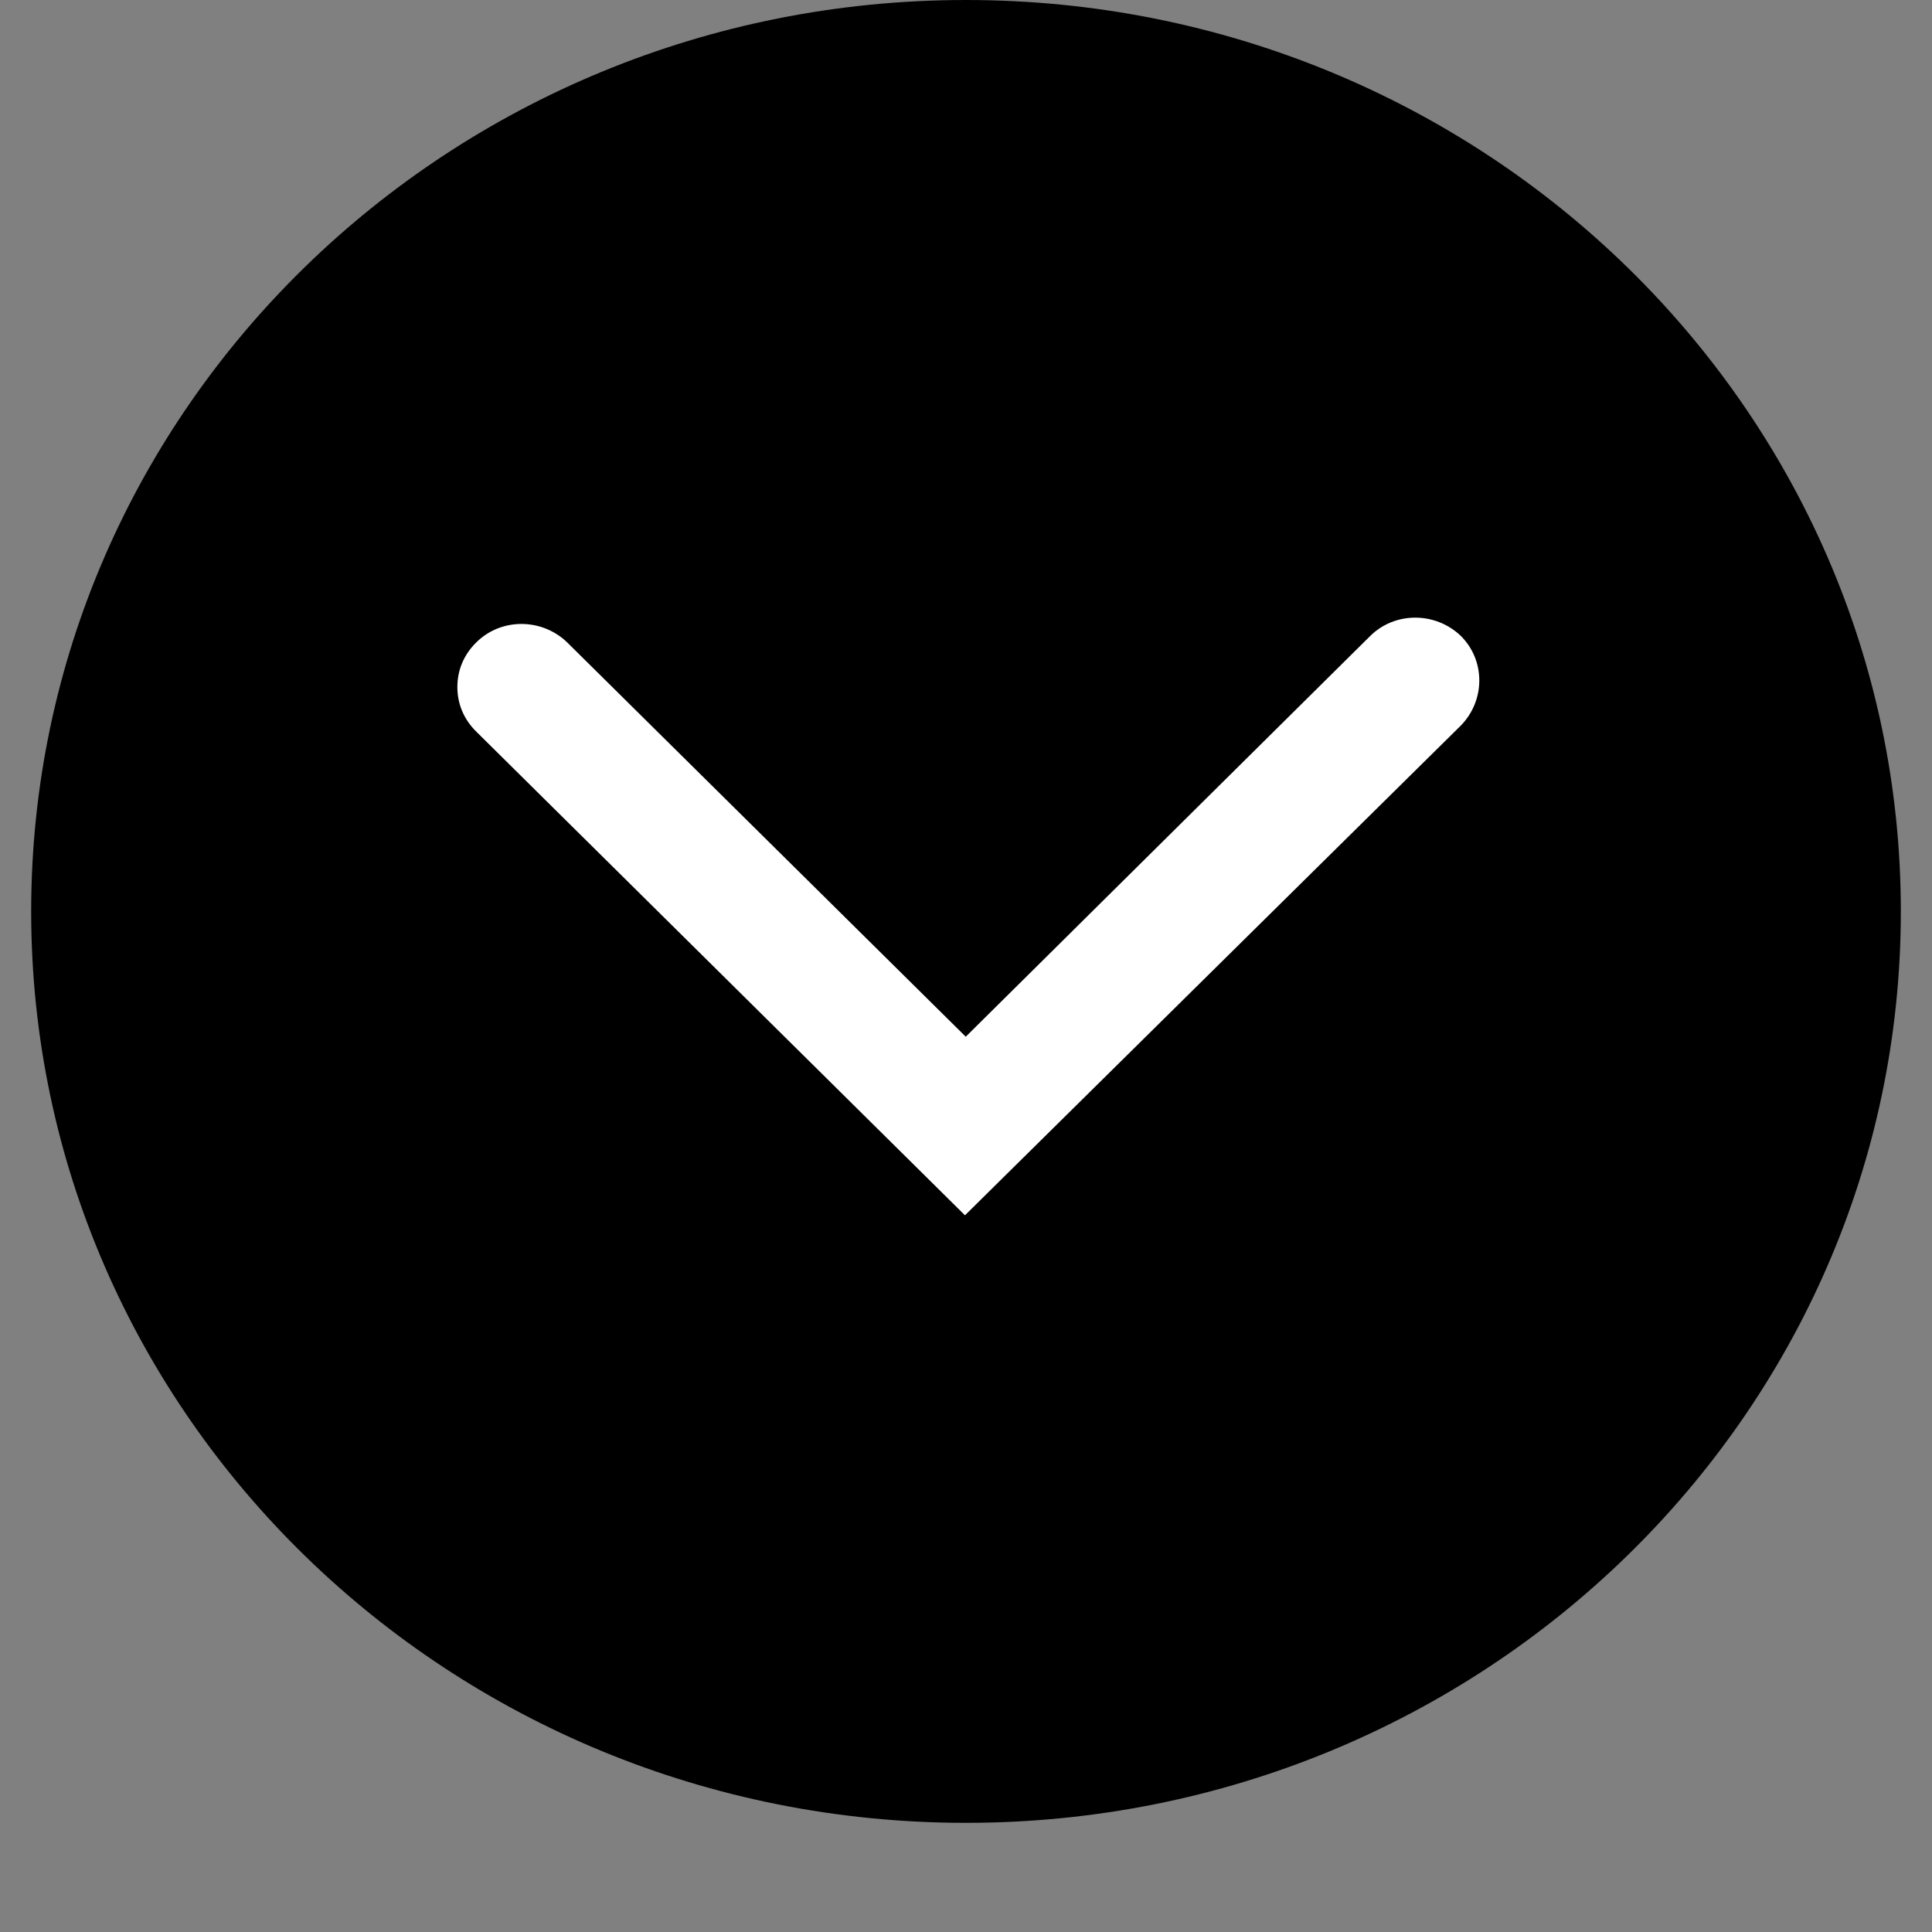 <svg xmlns="http://www.w3.org/2000/svg" xmlns:xlink="http://www.w3.org/1999/xlink" width="40" zoomAndPan="magnify" viewBox="0 0 30 30" height="40" preserveAspectRatio="xMidYMid meet" version="1.0"><rect x="0" y="0" width="30" height="30" fill="#808080" stroke="none"/><defs><clipPath id="id1"><path d="M 0.484 0 L 29.516 0 L 29.516 28.305 L 0.484 28.305 Z M 0.484 0 " clip-rule="nonzero"/></clipPath><clipPath id="id2"><path d="M 7.102 9.465 L 23 9.465 L 23 18.902 L 7.102 18.902 Z M 7.102 9.465 " clip-rule="nonzero"/></clipPath></defs><g clip-path="url(#id1)"><path fill="#000000" d="M 15 0 C 6.984 0 0.484 6.336 0.484 14.152 C 0.484 21.969 6.984 28.305 15 28.305 C 23.016 28.305 29.516 21.969 29.516 14.152 C 29.516 6.336 23.016 0 15 0 " fill-opacity="1" fill-rule="nonzero"/></g><g clip-path="url(#id2)"><path fill="#ffffff" d="M 7.102 10.668 C 7.102 10.41 7.199 10.168 7.398 9.973 C 7.781 9.594 8.41 9.594 8.805 9.973 L 14.996 16.098 L 21.277 9.875 C 21.66 9.496 22.289 9.496 22.684 9.875 C 23.066 10.254 23.066 10.875 22.684 11.266 L 14.984 18.871 L 7.398 11.363 C 7.199 11.168 7.102 10.926 7.102 10.668 Z M 7.102 10.668 " fill-opacity="1" fill-rule="nonzero"/></g></svg>